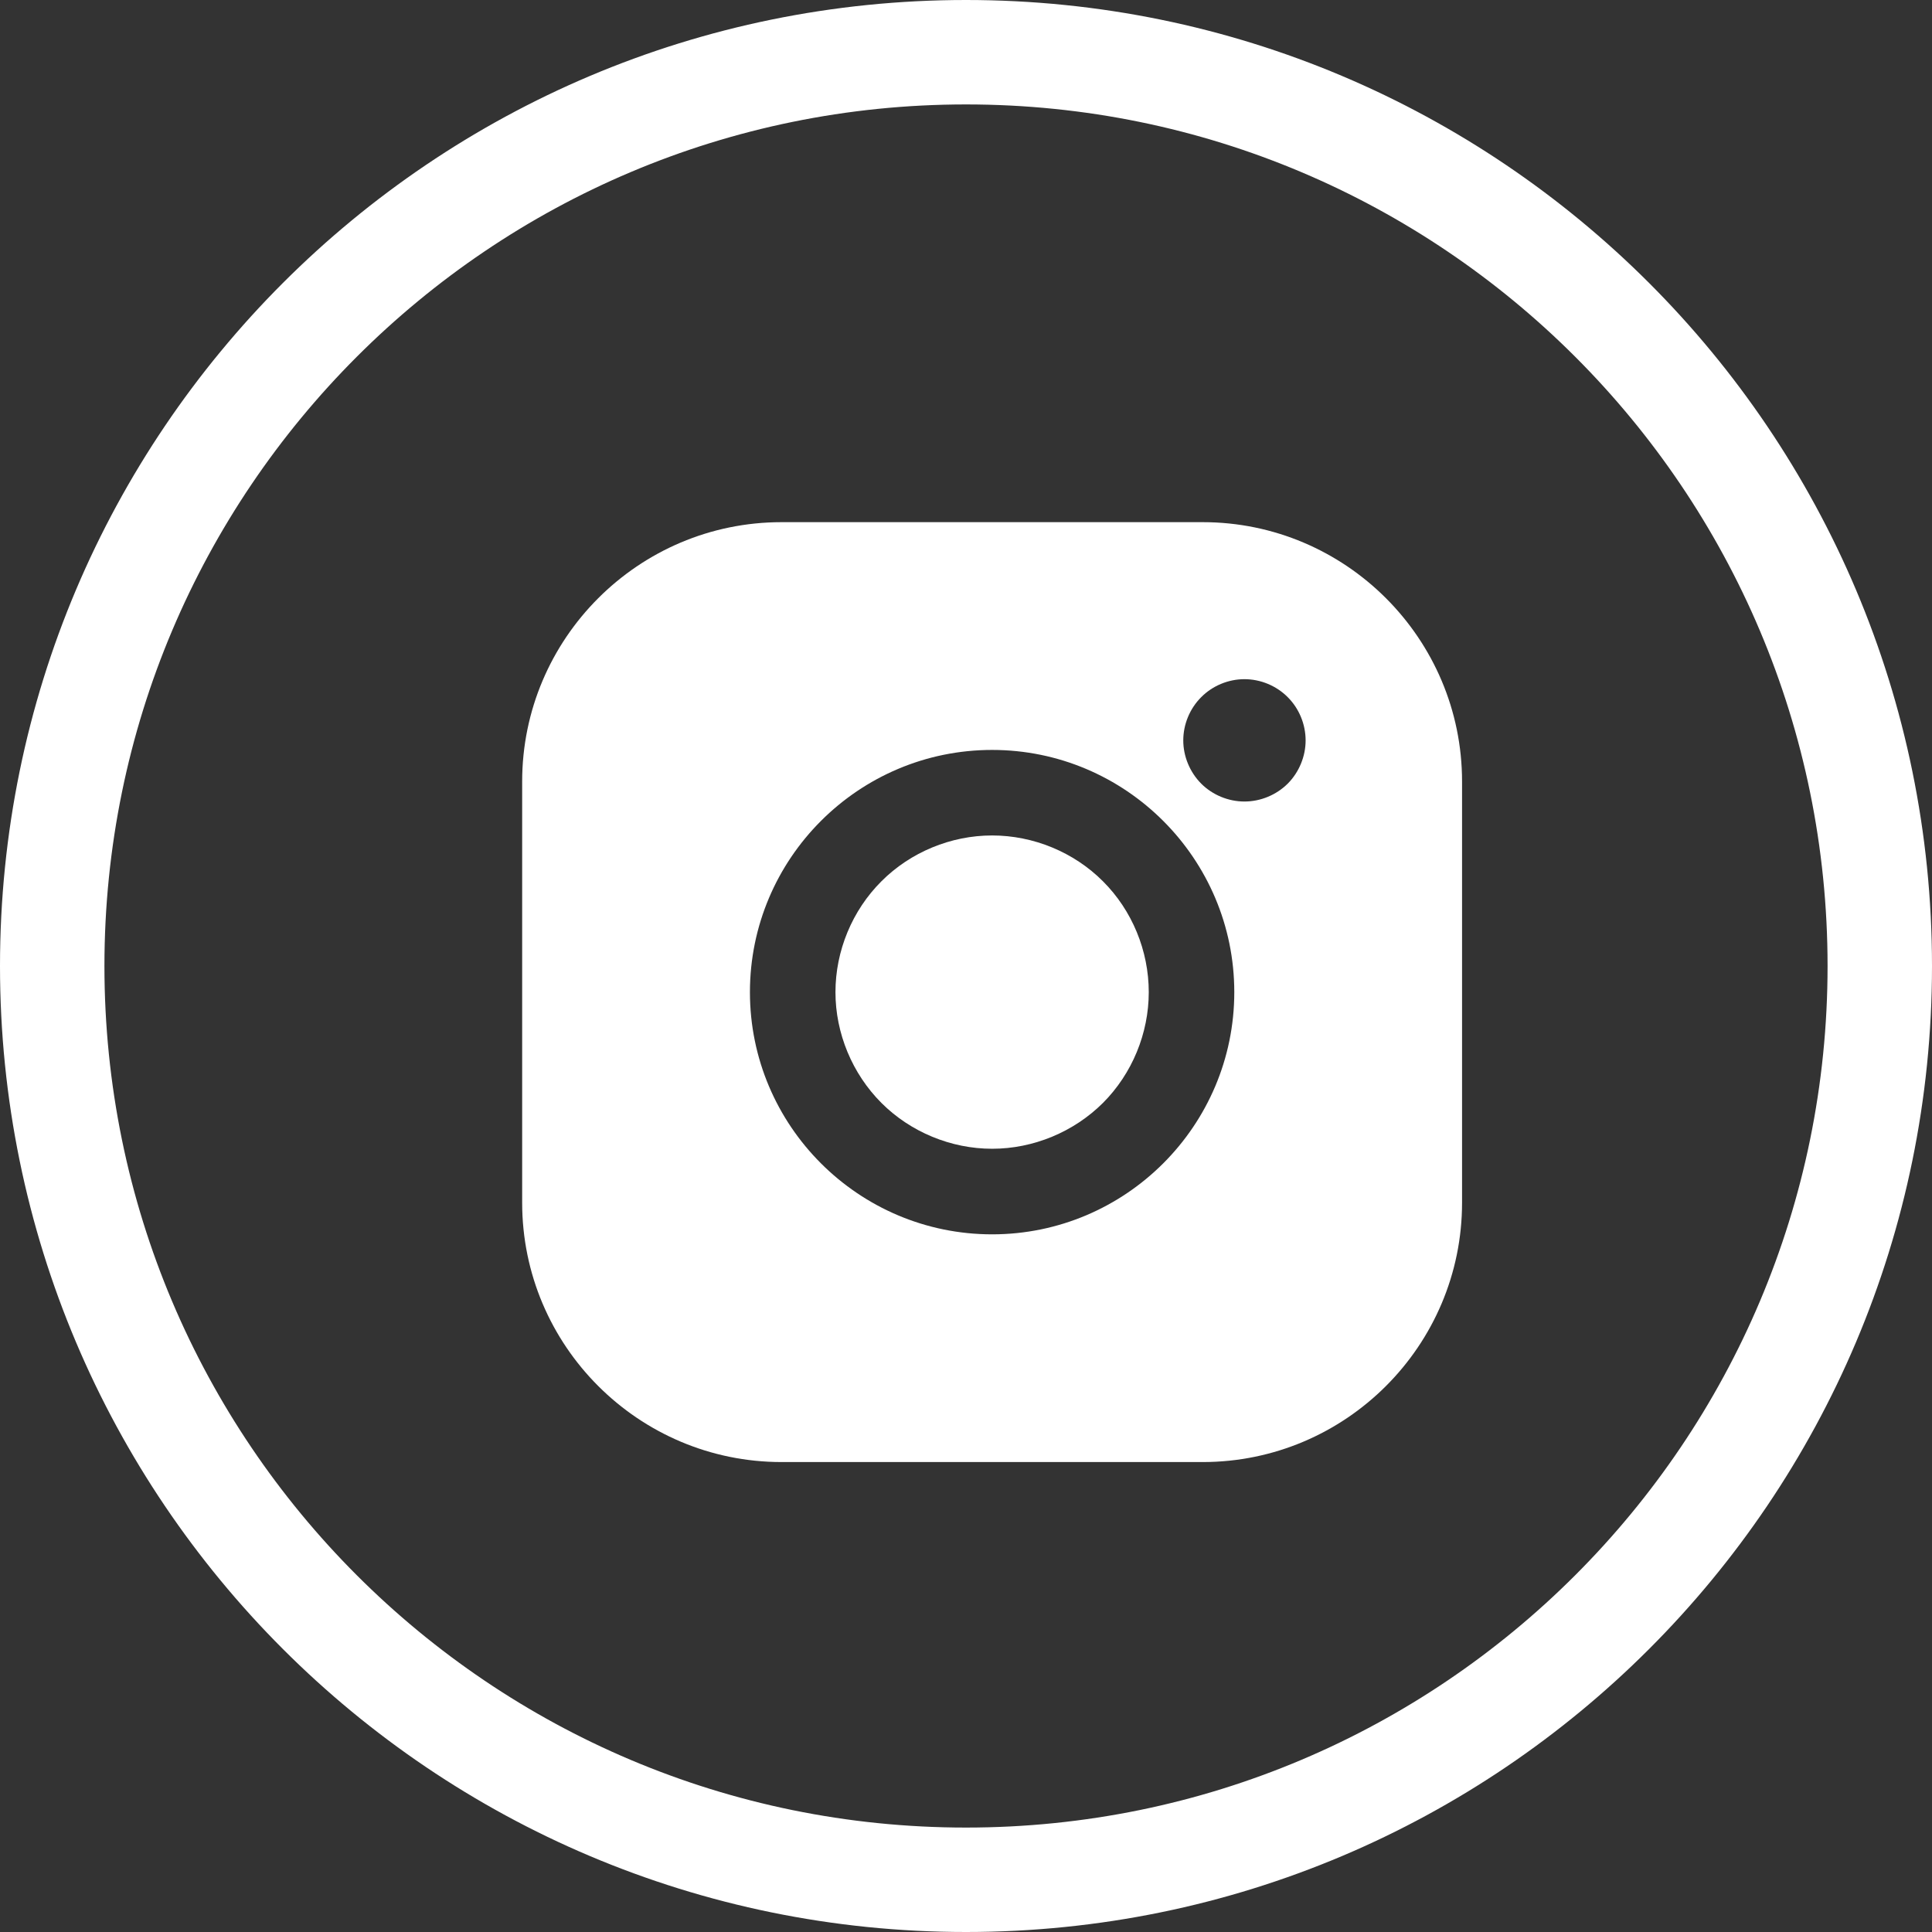 <?xml version="1.0" encoding="UTF-8"?>
<svg width="37px" height="37px" viewBox="0 0 37 37" version="1.1" xmlns="http://www.w3.org/2000/svg" xmlns:xlink="http://www.w3.org/1999/xlink">
    <rect x="0" y="0" width="37" height="37" fill="#333333" stroke="none"/>
    <!-- Generator: Sketch 51.2 (57519) - http://www.bohemiancoding.com/sketch -->
    <title>icon ig</title>
    <desc>Created with Sketch.</desc>
    <defs></defs>
    <g id="UI" stroke="none" stroke-width="1" fill="none" fill-rule="evenodd">
        <g id="dtac-Web_Homepage" transform="translate(-1105, -638)">
            <g id="Footer" transform="translate(0, 619)">
                <g id="Social" transform="translate(889, 20)">
                    <g id="Icon-Social" transform="translate(128, 0)">
                        <g id="icon-ig" transform="translate(89, 0)">
                            <path d="M35,17.5 C35,27.165 27.165,35 17.5,35 C7.835,35 0,27.165 0,17.5 C0,7.835 7.835,0 17.5,0 C27.165,0 35,7.835 35,17.5 Z" id="Stroke-1" stroke="#FFFFFF" stroke-width="2"></path>
                            <g id="Group-7" transform="translate(9, 9)" fill="#FFFFFF">
                                <path d="M14.661,5.008 C14.442,5.225 14.141,5.35 13.832,5.35 C13.525,5.35 13.222,5.225 13.005,5.008 C12.787,4.789 12.661,4.486 12.661,4.18 C12.661,3.87 12.787,3.568 13.005,3.351 C13.222,3.132 13.525,3.007 13.832,3.007 C14.141,3.007 14.443,3.132 14.661,3.351 C14.879,3.568 15.004,3.87 15.004,4.18 C15.004,4.486 14.879,4.789 14.661,5.008 M9,13.639 C6.442,13.639 4.362,11.558 4.362,9.001 C4.362,6.443 6.442,4.362 9,4.362 C11.557,4.362 13.638,6.443 13.638,9.001 C13.638,11.558 11.557,13.639 9,13.639 M13.033,0 L4.967,0 C2.228,0 0,2.229 0,4.967 L0,13.033 C0,15.772 2.228,18 4.967,18 L13.033,18 C15.771,18 18,15.772 18,13.033 L18,4.967 C18,2.229 15.771,0 13.033,0" id="Fill-1"></path>
                                <path d="M9,6 C8.211,6 7.437,6.32 6.881,6.877 C6.321,7.435 6,8.209 6,9.001 C6,9.788 6.321,10.563 6.881,11.123 C7.437,11.679 8.211,12 9,12 C9.791,12 10.563,11.679 11.122,11.123 C11.682,10.563 12,9.788 12,9.001 C12,8.209 11.682,7.435 11.122,6.877 C10.566,6.32 9.791,6 9,6" id="Fill-4"></path>
                            </g>
                        </g>
                    </g>
                </g>
            </g>
        </g>
    </g>
</svg>